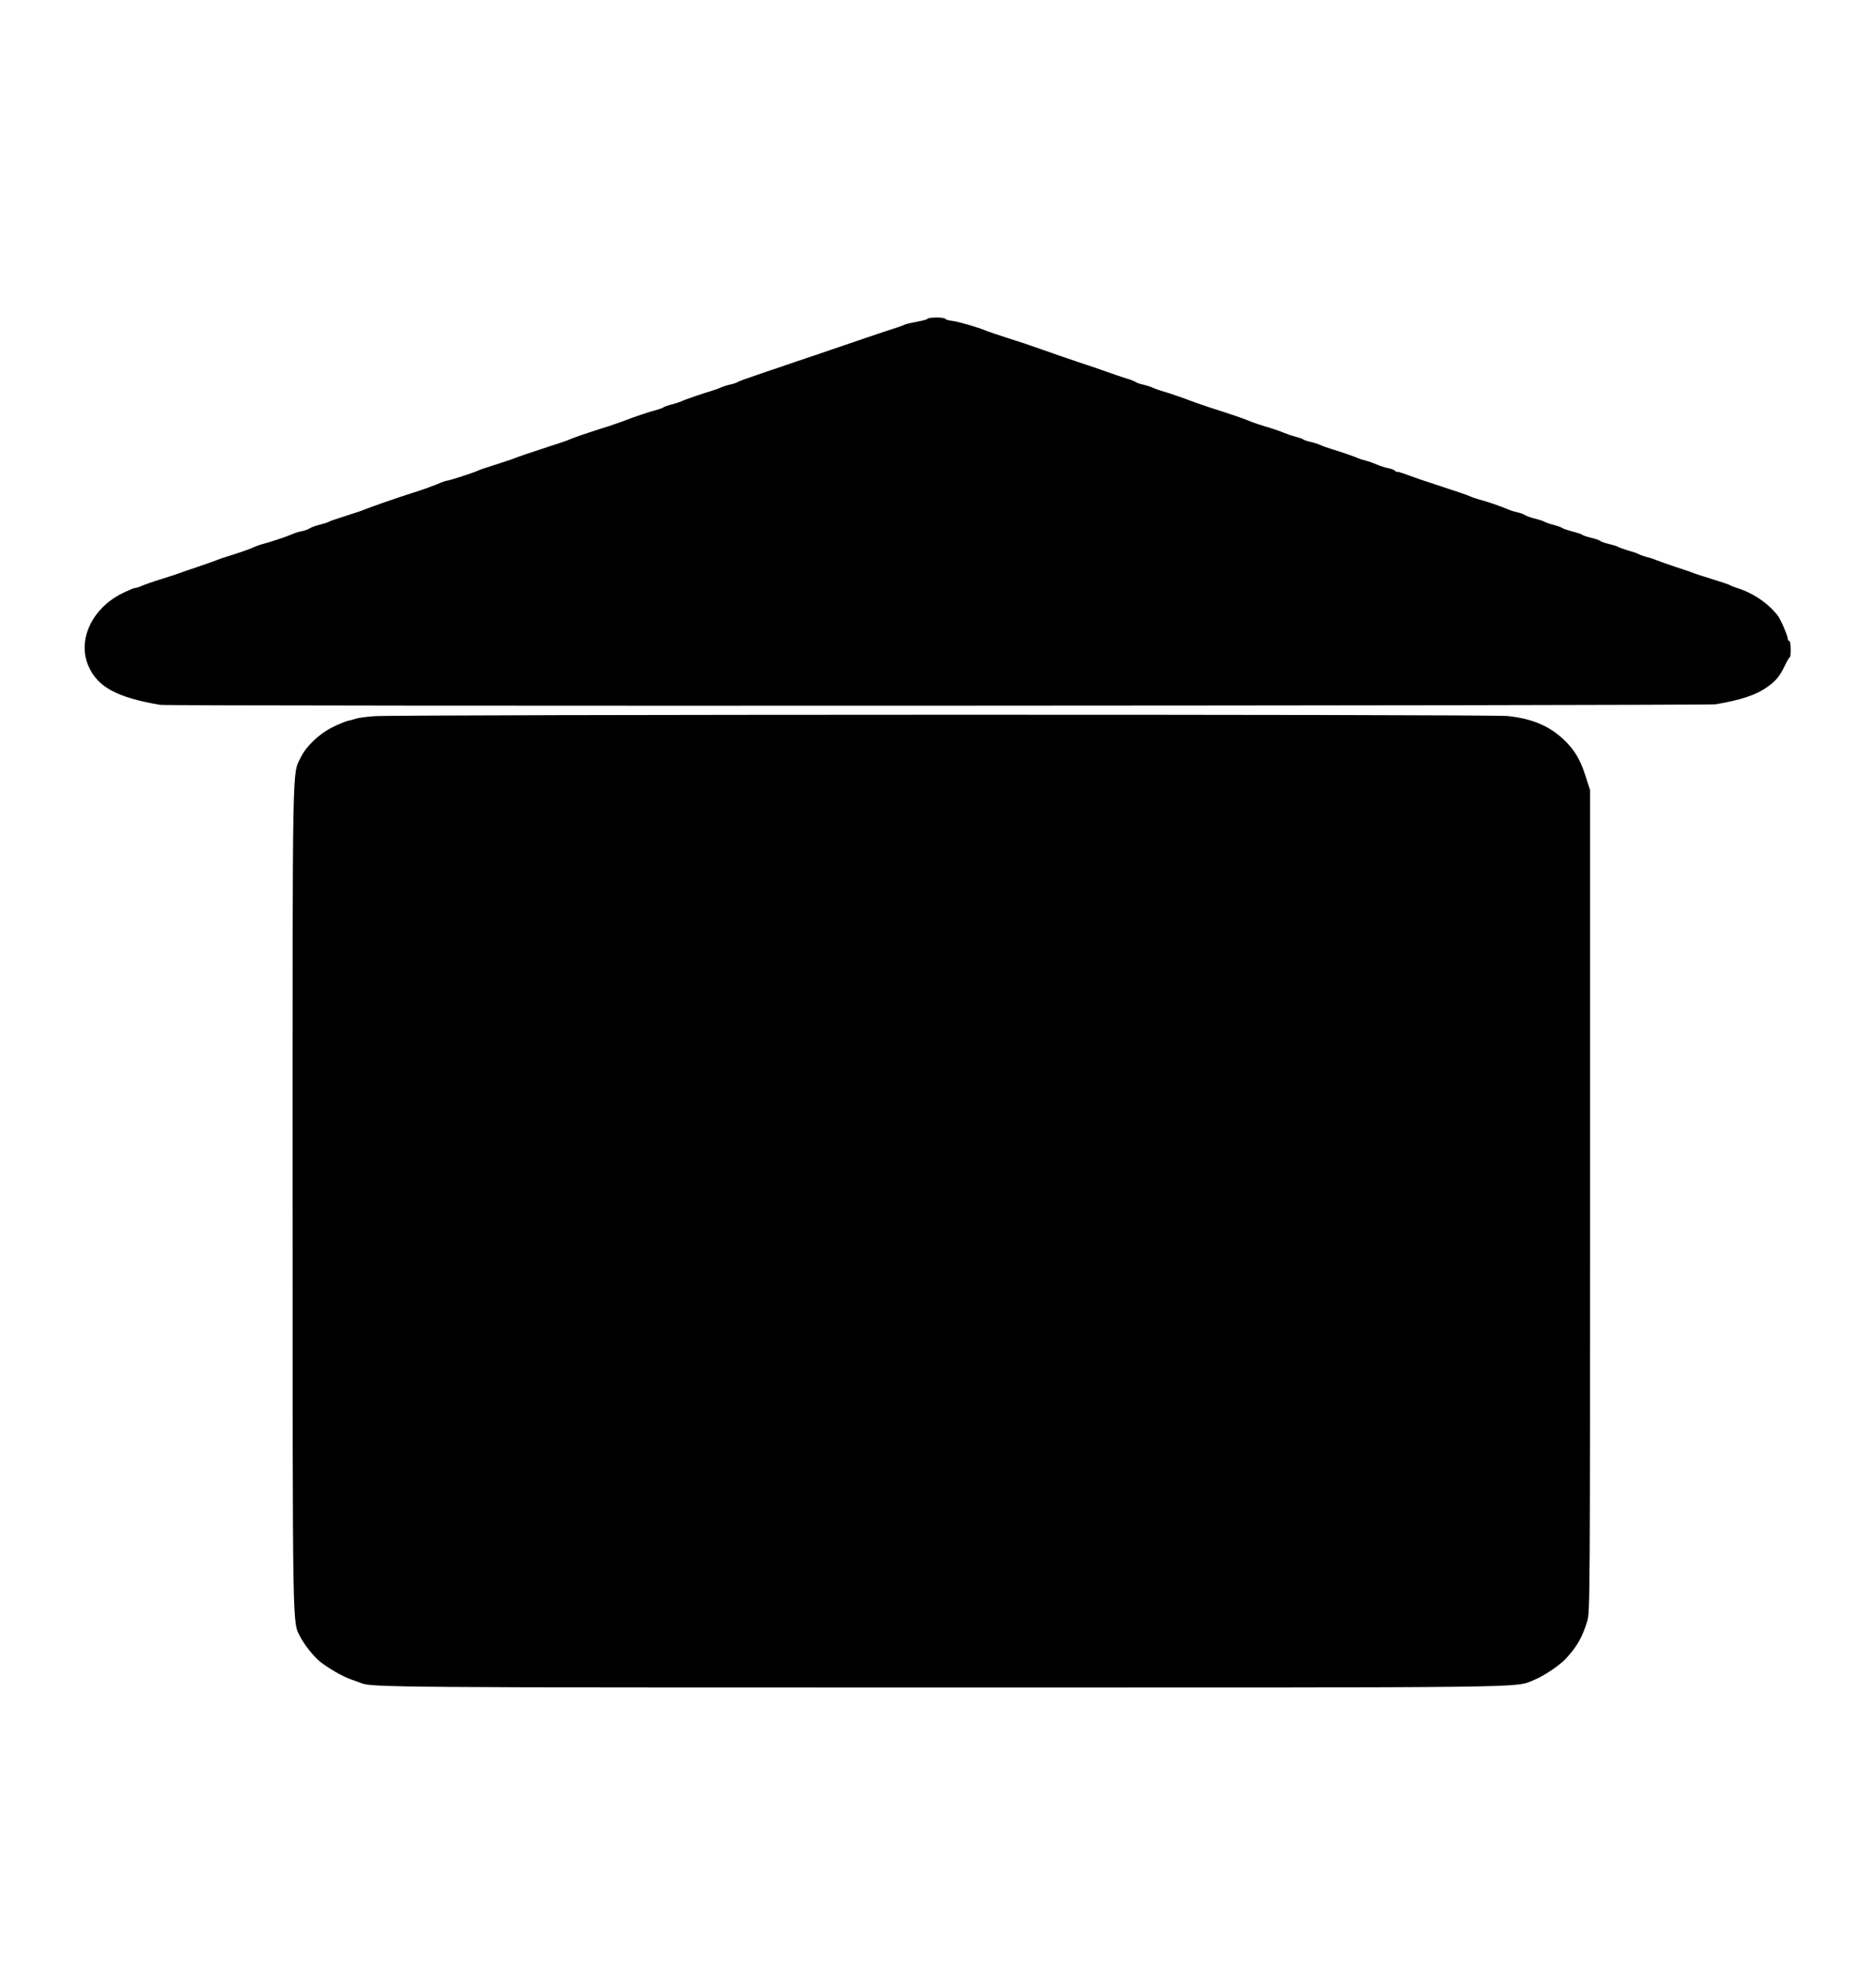 <?xml version="1.0" standalone="no"?>
<!DOCTYPE svg PUBLIC "-//W3C//DTD SVG 20010904//EN"
 "http://www.w3.org/TR/2001/REC-SVG-20010904/DTD/svg10.dtd">
<svg version="1.0" xmlns="http://www.w3.org/2000/svg"
 width="1276pt" height="1341pt" viewBox="0 0 1276 1341"
 preserveAspectRatio="xMidYMid meet">
<g transform="translate(0,1341) scale(0.1,-0.1)"
fill="#000000" stroke="none">
<path d="M6310 11242 c0 -4 -32 -13 -70 -20 -39 -7 -78 -16 -88 -21 -9 -5 -66
-25 -127 -44 -60 -20 -200 -67 -310 -105 -110 -38 -243 -83 -295 -100 -52 -18
-108 -37 -125 -43 -16 -5 -84 -28 -150 -51 -66 -22 -124 -43 -130 -48 -5 -4
-26 -11 -45 -15 -19 -4 -48 -13 -65 -20 -16 -8 -46 -18 -65 -24 -49 -14 -181
-59 -205 -71 -11 -5 -40 -14 -65 -21 -25 -6 -50 -15 -55 -19 -6 -5 -29 -13
-50 -19 -39 -9 -169 -53 -210 -70 -31 -12 -114 -41 -180 -61 -88 -28 -177 -59
-200 -69 -11 -6 -69 -26 -130 -45 -133 -43 -223 -74 -250 -85 -11 -5 -67 -23
-125 -42 -58 -18 -112 -36 -120 -41 -24 -12 -196 -68 -210 -68 -6 0 -26 -7
-43 -14 -35 -16 -126 -49 -197 -71 -81 -25 -284 -96 -315 -109 -16 -8 -77 -28
-135 -46 -58 -18 -109 -36 -115 -40 -5 -4 -32 -12 -58 -19 -27 -6 -59 -18 -70
-25 -12 -8 -37 -16 -55 -20 -19 -3 -48 -12 -65 -20 -38 -17 -147 -53 -200 -67
-21 -5 -45 -14 -55 -19 -18 -10 -106 -41 -187 -66 -27 -8 -59 -19 -70 -24 -11
-5 -69 -25 -130 -46 -60 -20 -119 -40 -130 -45 -11 -4 -65 -22 -120 -39 -55
-17 -114 -38 -132 -46 -17 -8 -37 -14 -45 -14 -7 0 -47 -17 -88 -37 -208 -104
-307 -323 -226 -499 63 -140 196 -210 486 -259 60 -10 10520 -6 10580 4 175
30 271 62 350 117 59 42 85 73 118 142 15 31 30 59 35 60 11 5 8 112 -3 112
-5 0 -10 6 -10 13 0 21 -48 134 -68 159 -66 85 -168 154 -277 188 -22 7 -44
16 -50 20 -5 4 -57 21 -115 39 -58 18 -115 36 -128 41 -12 6 -71 26 -130 45
-59 20 -116 40 -127 45 -11 5 -40 15 -65 21 -25 7 -49 16 -55 20 -5 4 -37 15
-70 24 -33 10 -64 21 -70 25 -5 4 -34 13 -63 20 -28 6 -54 16 -57 20 -3 4 -29
14 -57 20 -29 7 -58 16 -64 21 -5 5 -36 15 -68 23 -32 9 -63 19 -70 24 -6 5
-33 15 -61 22 -27 7 -55 17 -60 21 -6 4 -33 13 -60 20 -28 6 -59 17 -70 24
-11 7 -36 16 -55 20 -19 4 -48 13 -65 21 -42 18 -142 53 -190 65 -22 6 -49 15
-60 20 -23 11 -97 36 -250 86 -60 19 -138 46 -172 59 -34 13 -68 24 -77 24 -8
0 -17 4 -20 9 -3 5 -23 12 -43 16 -21 4 -56 15 -78 25 -23 10 -54 21 -70 25
-17 4 -39 11 -50 15 -25 12 -125 46 -190 66 -27 8 -63 21 -80 29 -16 7 -46 16
-65 20 -19 4 -39 11 -45 15 -5 5 -30 13 -55 20 -25 6 -58 18 -75 25 -16 7 -52
20 -80 29 -76 22 -148 47 -170 57 -24 11 -103 38 -250 85 -60 20 -119 40 -130
45 -26 11 -160 58 -205 70 -19 6 -48 16 -65 24 -16 7 -46 16 -65 20 -19 4 -40
12 -47 17 -7 5 -34 16 -60 23 -26 8 -86 28 -133 45 -47 17 -105 37 -130 45
-37 11 -375 128 -430 148 -8 3 -67 22 -130 42 -63 20 -124 41 -135 46 -49 21
-184 61 -227 66 -27 3 -48 10 -48 14 0 5 -27 9 -60 9 -33 0 -60 -4 -60 -8z"/>
<path d="M2545 8538 c-55 -4 -111 -12 -125 -17 -14 -5 -38 -12 -55 -15 -16 -4
-64 -23 -105 -44 -89 -44 -177 -128 -214 -204 -59 -121 -56 45 -56 -2996 1
-3010 -2 -2881 53 -2988 28 -54 89 -131 133 -167 53 -43 160 -105 210 -121 27
-9 58 -21 69 -25 65 -30 239 -31 3968 -31 4060 0 3880 -2 4005 49 71 28 178
100 223 148 76 82 112 146 146 258 17 57 18 188 18 2855 l0 2795 -32 100 c-37
115 -77 180 -158 254 -95 86 -210 133 -370 150 -111 13 -7563 11 -7710 -1z"/>
</g>
</svg>
